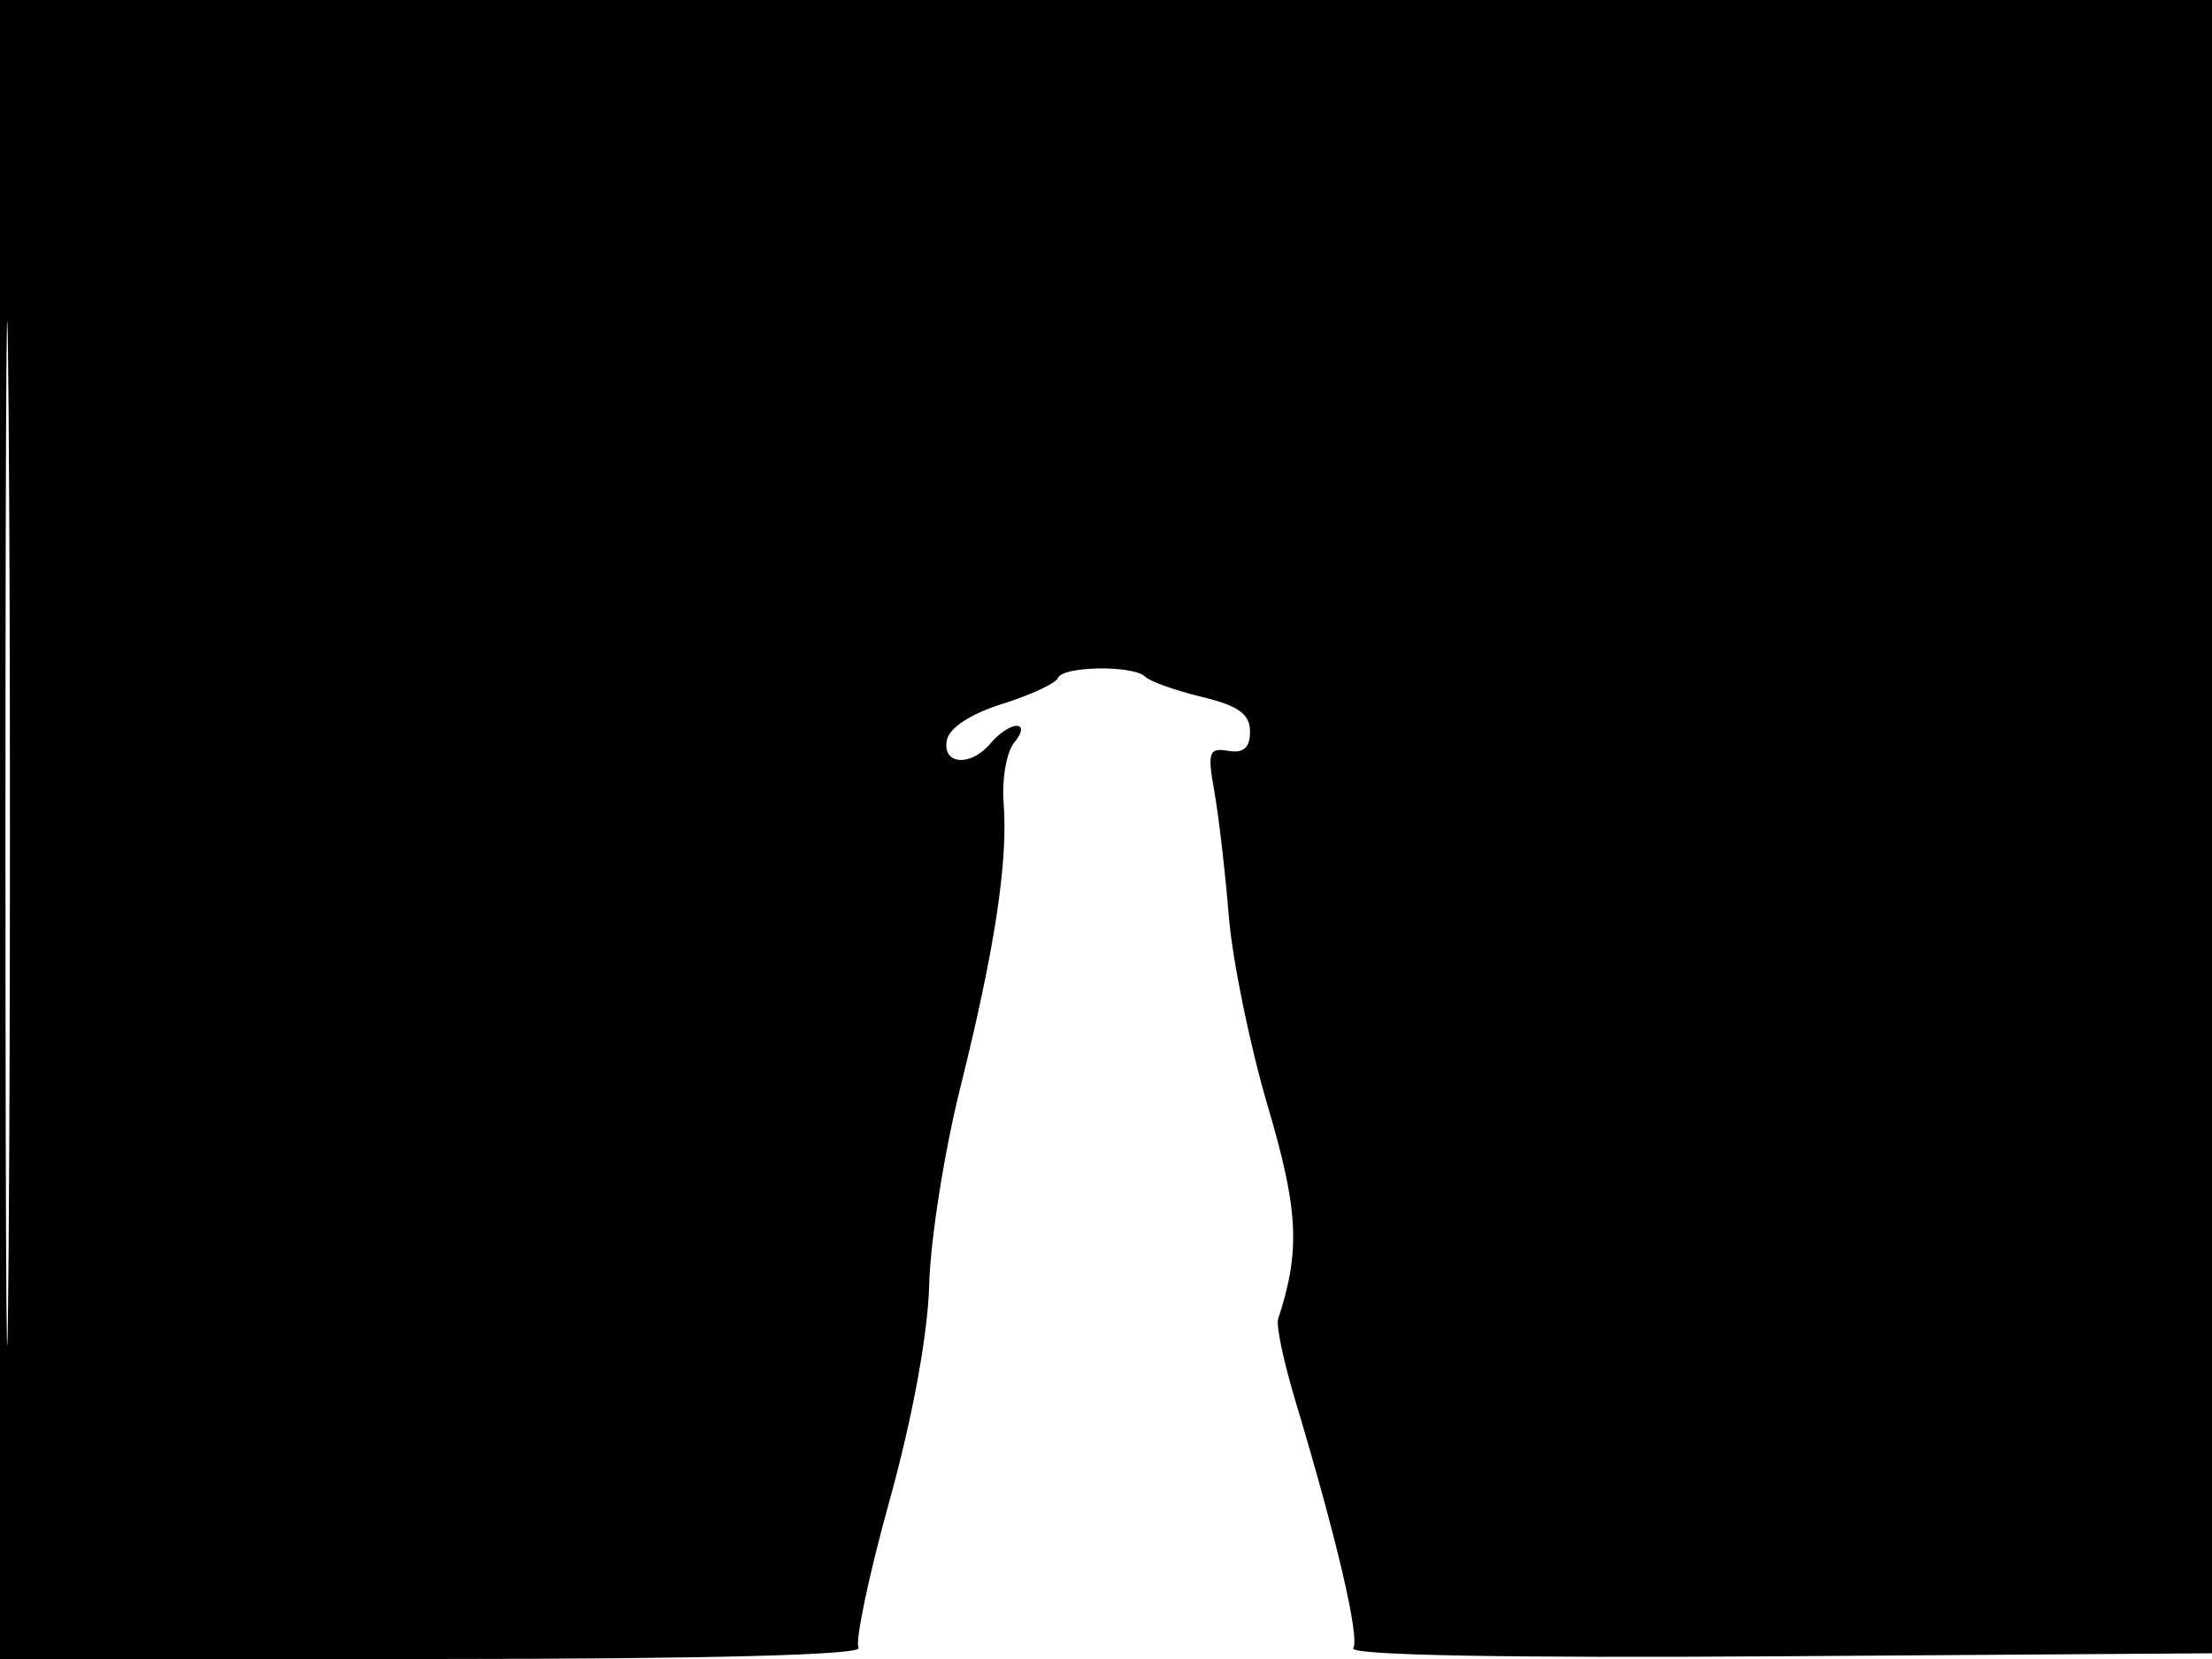 <svg xmlns="http://www.w3.org/2000/svg" width="192" height="144" viewBox="0 0 192 144" version="1.1">
	<path d="M 0 72 L 0 144 37.559 144 C 61.308 144, 74.900 143.647, 74.525 143.040 C 74.198 142.512, 75.402 136.774, 77.200 130.290 C 79.218 123.012, 80.539 115.821, 80.653 111.500 C 80.755 107.650, 81.959 100, 83.331 94.500 C 86.343 82.420, 87.509 74.778, 87.115 69.711 C 86.953 67.627, 87.366 65.264, 88.033 64.461 C 88.723 63.628, 88.815 63, 88.245 63 C 87.695 63, 86.685 63.675, 86 64.500 C 84.280 66.573, 81.776 66.409, 82.185 64.250 C 82.389 63.176, 84.252 61.957, 87.009 61.094 C 89.479 60.321, 91.650 59.308, 91.833 58.844 C 92.244 57.803, 98.388 57.721, 99.409 58.743 C 99.818 59.151, 102.030 59.939, 104.326 60.493 C 107.498 61.258, 108.500 61.980, 108.500 63.500 C 108.500 64.911, 107.942 65.404, 106.607 65.173 C 104.929 64.884, 104.791 65.281, 105.400 68.673 C 105.777 70.778, 106.343 75.650, 106.658 79.500 C 106.972 83.350, 108.493 90.775, 110.038 96 C 112.717 105.063, 112.888 108.581, 110.937 114.500 C 110.756 115.050, 111.419 118.200, 112.412 121.500 C 116.028 133.529, 118.041 142.125, 117.461 143.064 C 117.084 143.673, 130.691 143.928, 154.684 143.762 L 192.500 143.500 192.757 71.750 L 193.013 0 96.507 0 L 0 0 0 72 M 0.474 72.500 C 0.474 112.100, 0.598 128.154, 0.750 108.176 C 0.901 88.198, 0.901 55.798, 0.750 36.176 C 0.598 16.554, 0.474 32.900, 0.474 72.500" stroke="none" fill="black" fill-rule="evenodd"/>
</svg>